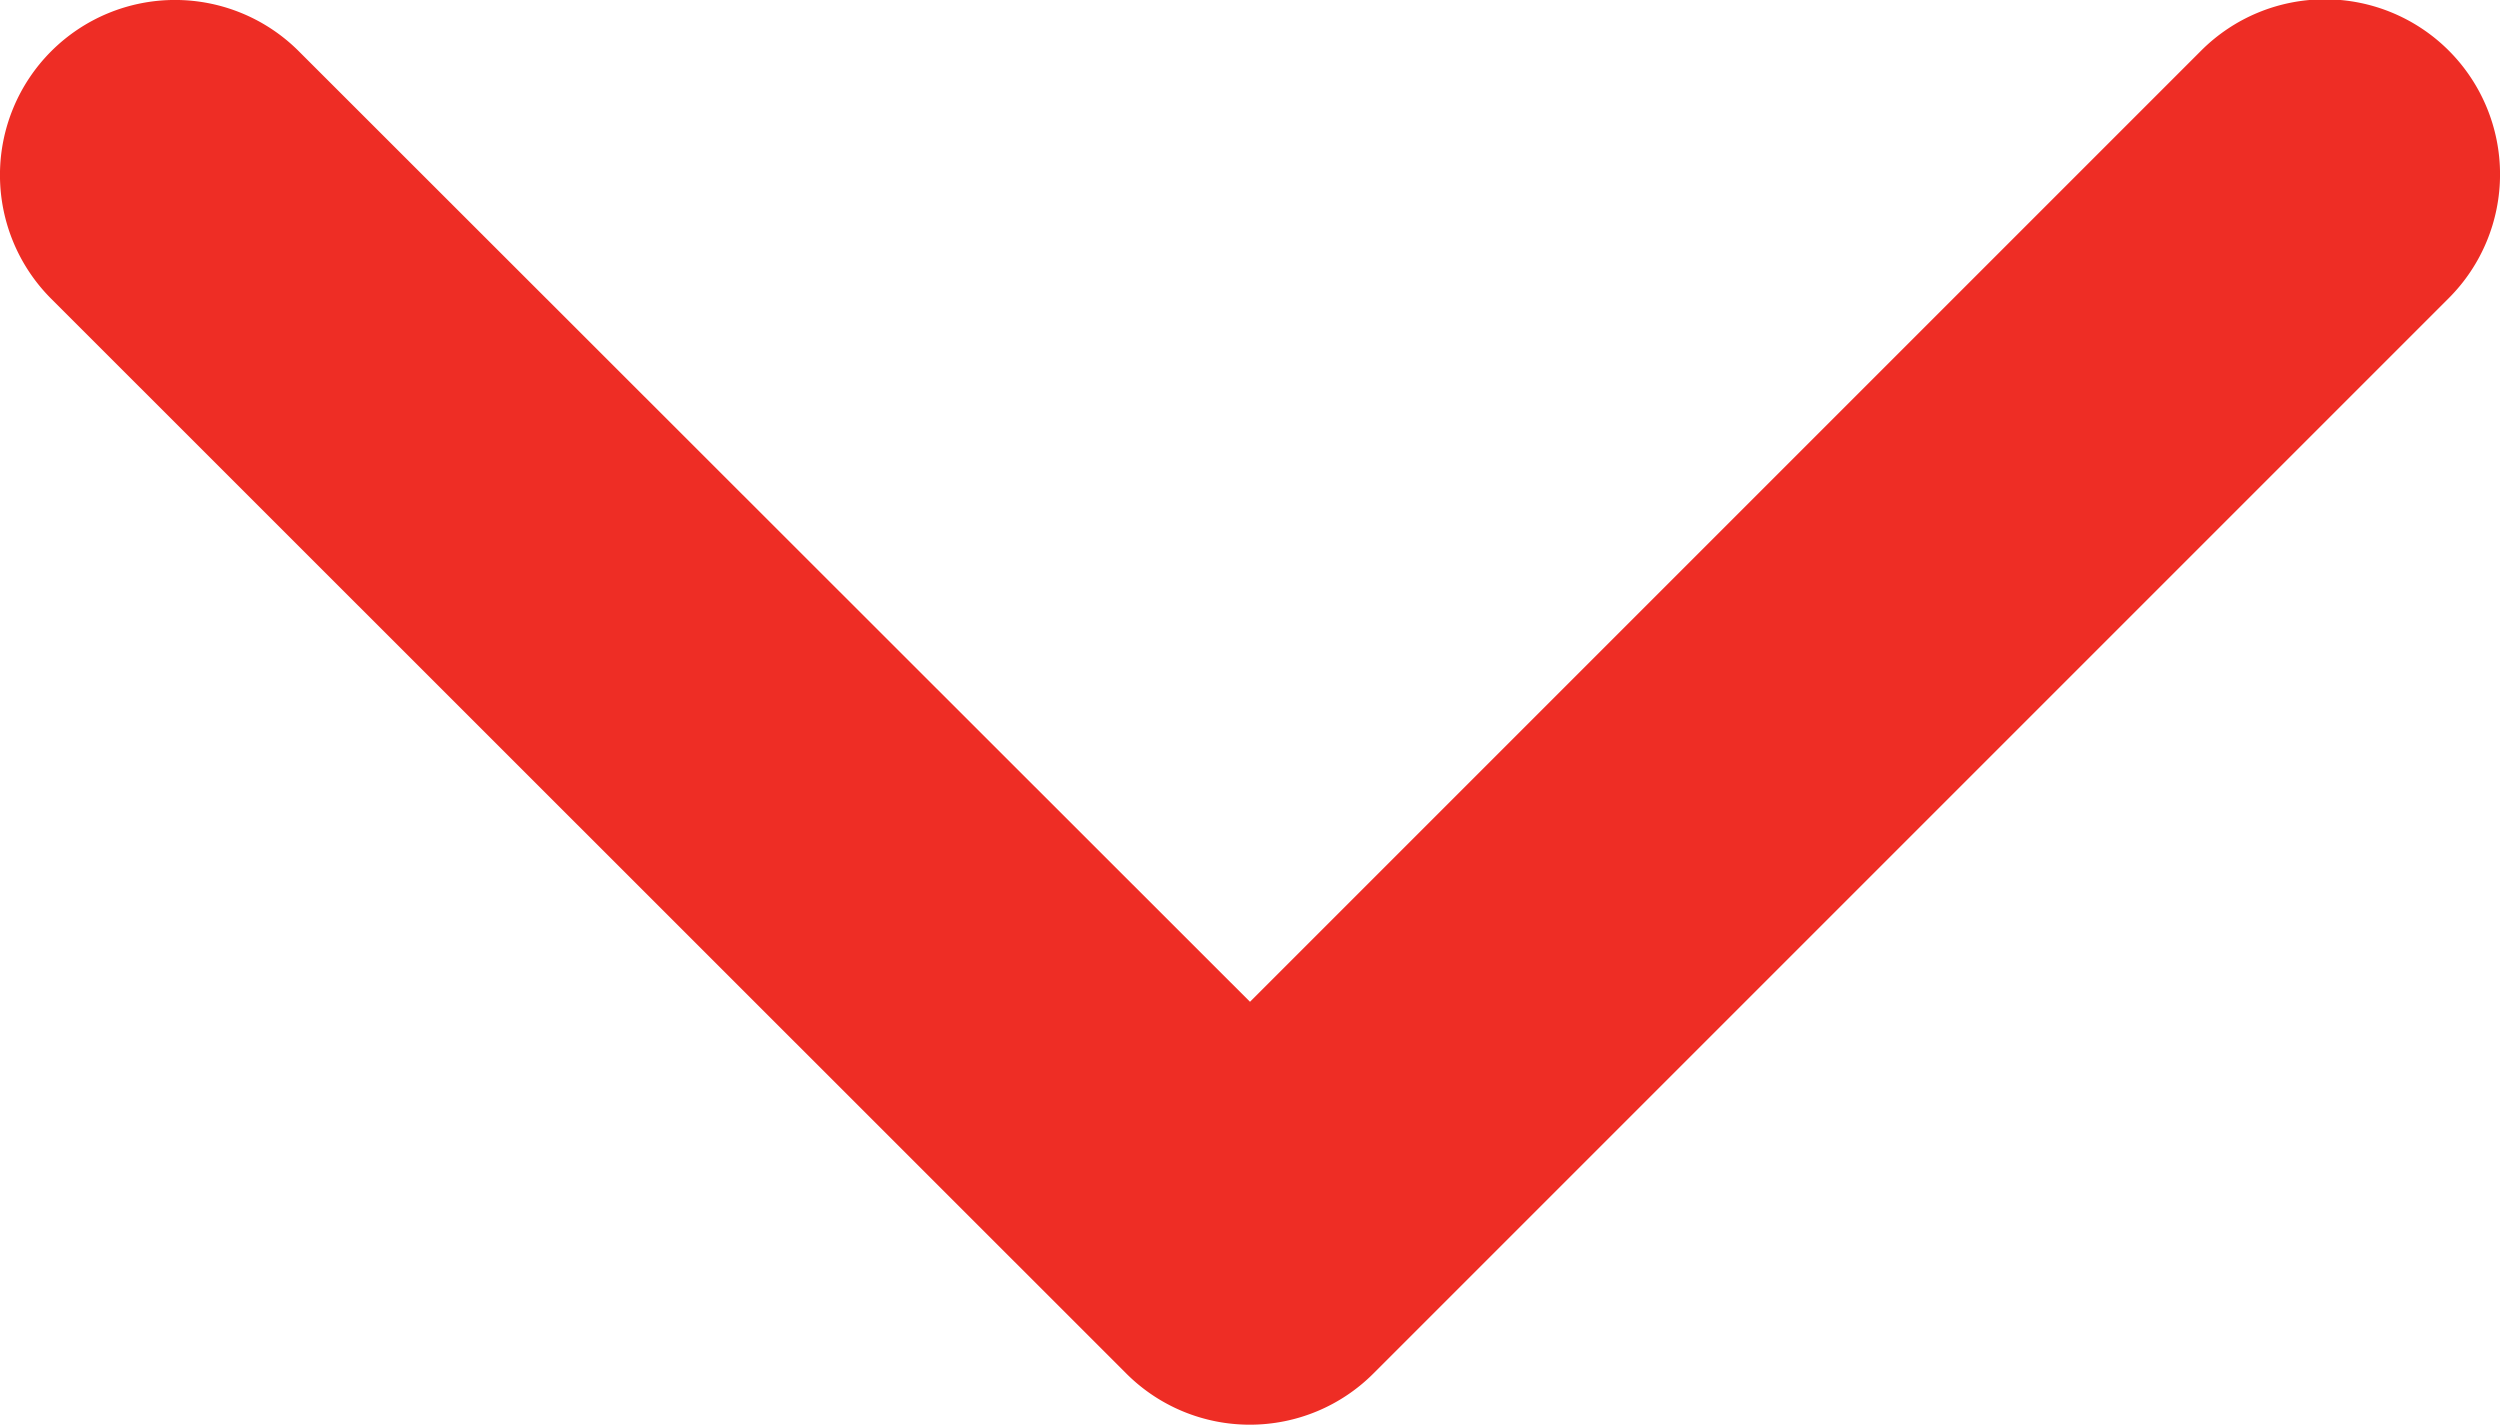 <svg xmlns="http://www.w3.org/2000/svg" width="15.37" height="8.761" viewBox="0 0 15.37 8.761"><defs><style>.a{fill:#ee2d25;}</style></defs><g transform="translate(-0.001 -97.141)"><path class="a" d="M7.686,105.9a1.073,1.073,0,0,1-.761-.315L.316,98.978a1.076,1.076,0,1,1,1.522-1.522L7.686,103.3l5.848-5.848a1.076,1.076,0,1,1,1.522,1.522l-6.609,6.609A1.073,1.073,0,0,1,7.686,105.9Z"/></g></svg>